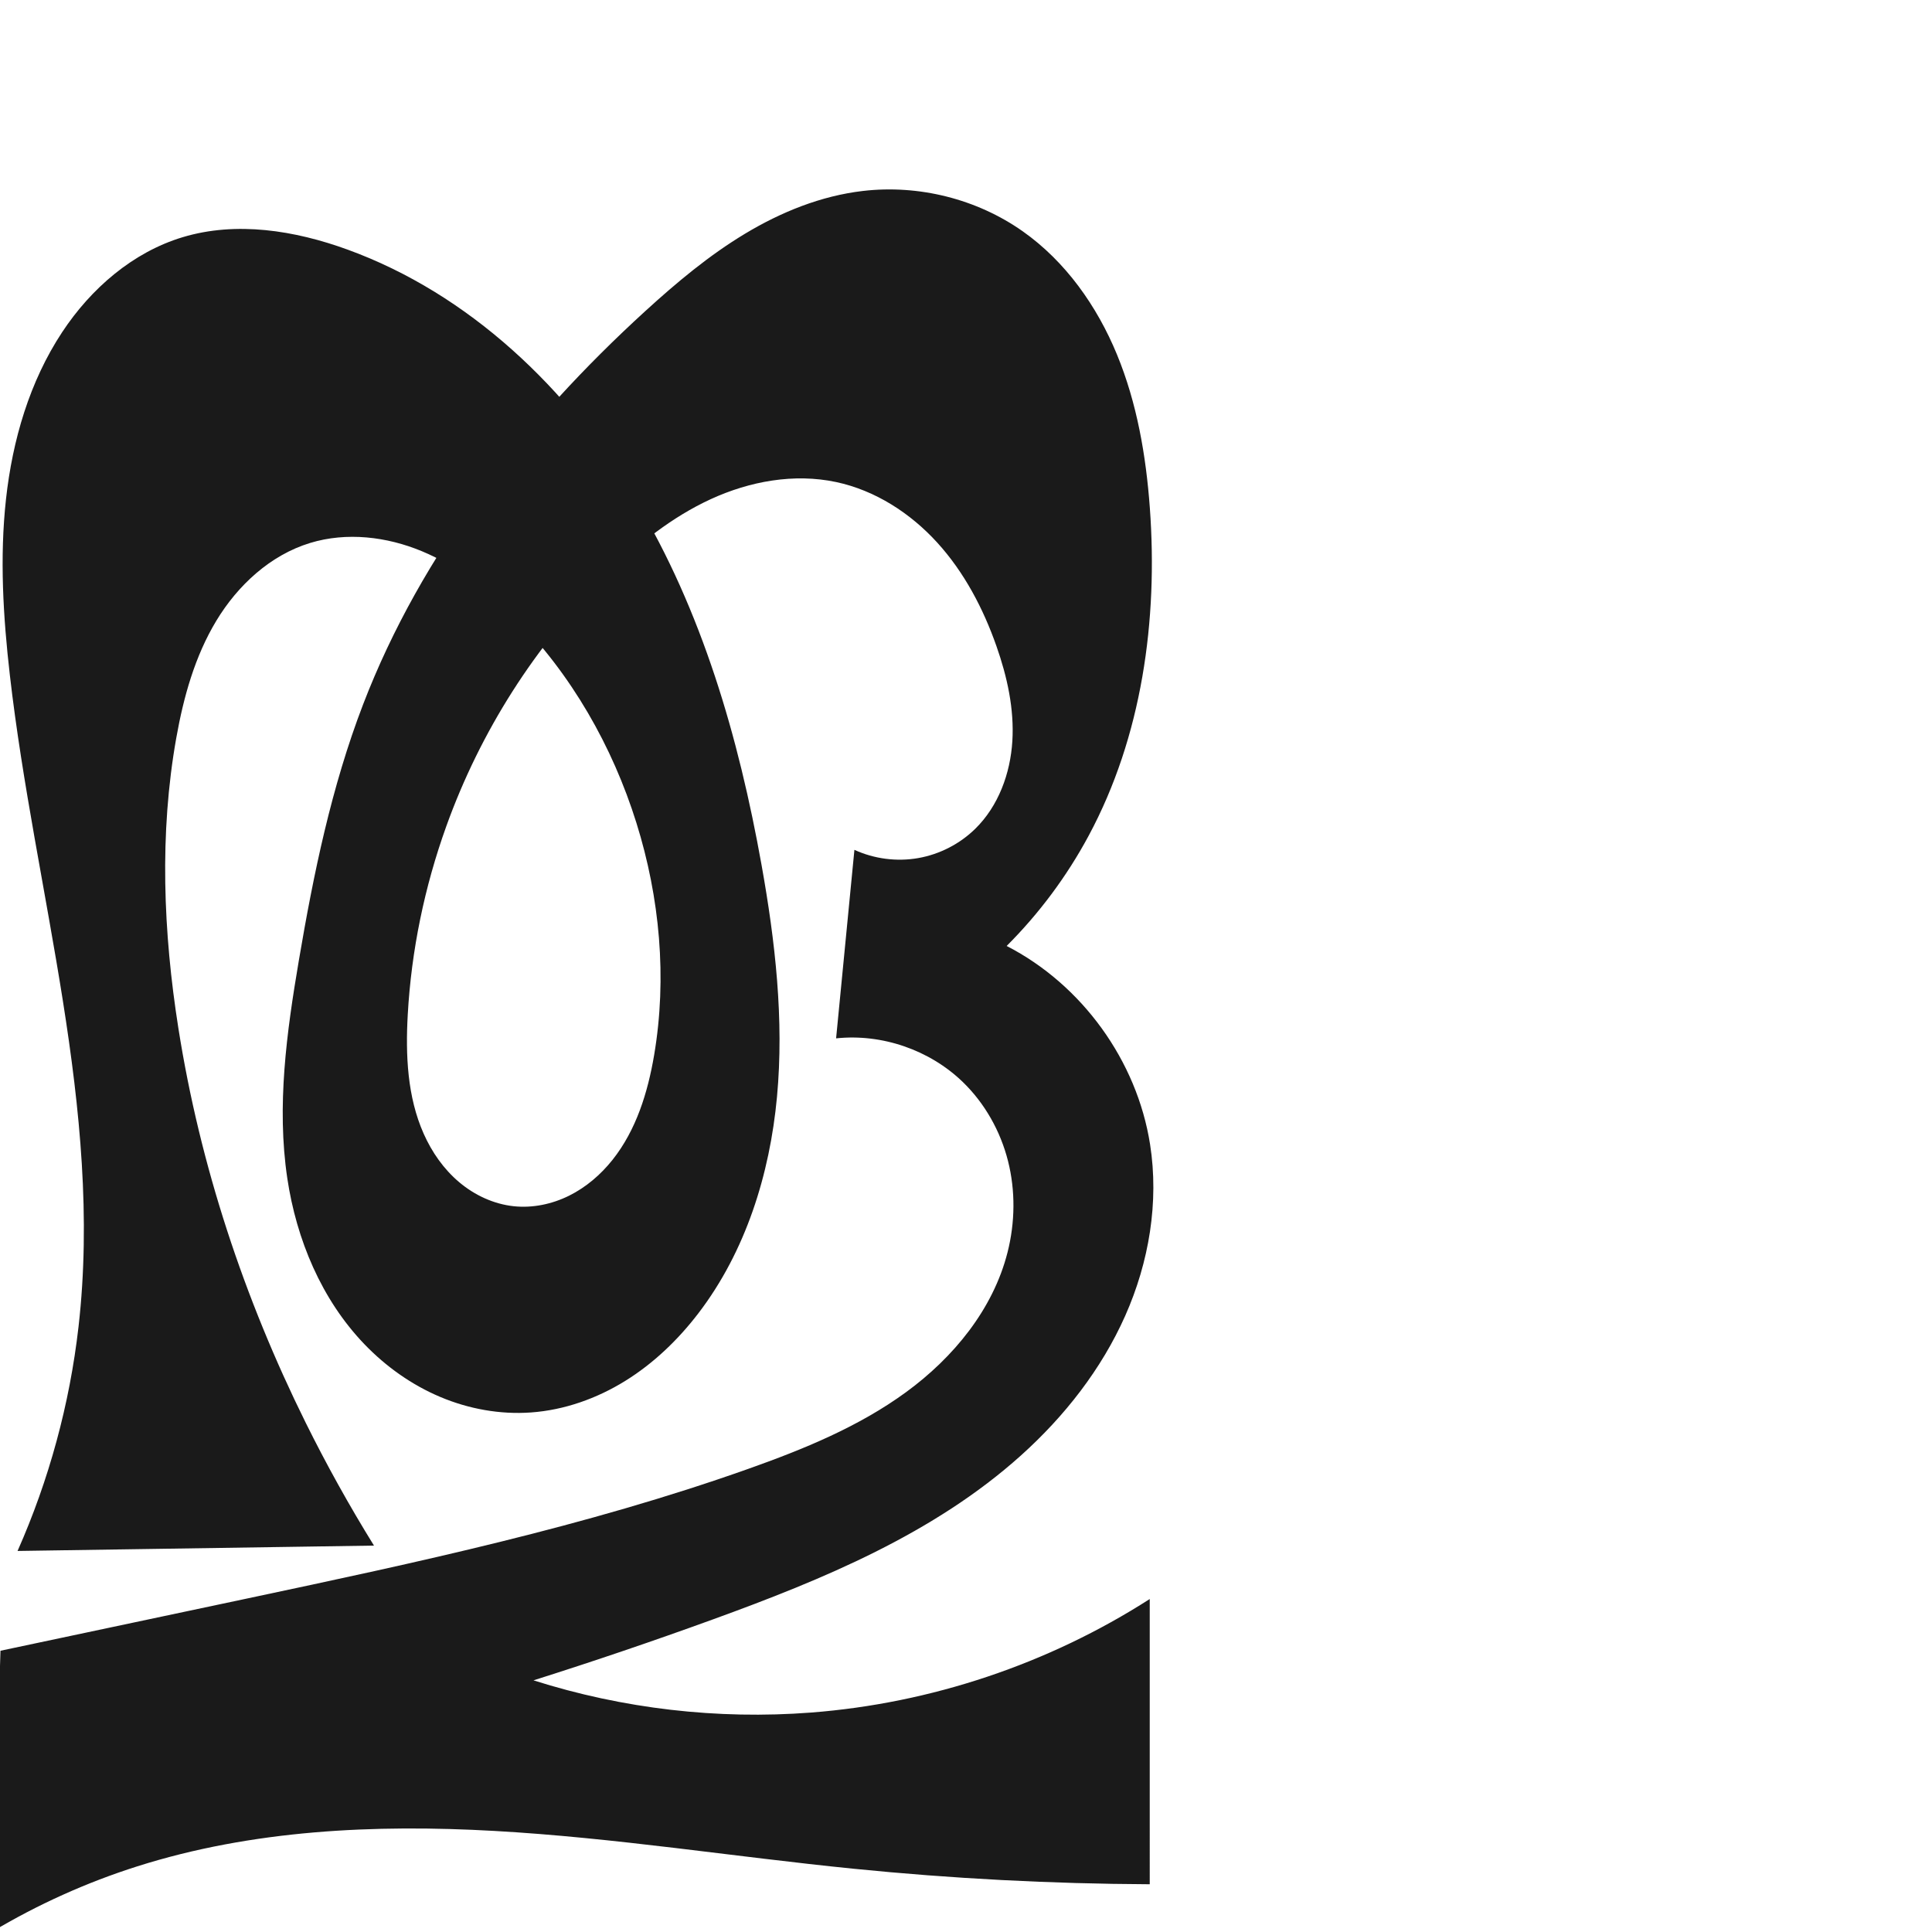<?xml version="1.0" encoding="UTF-8" standalone="no"?>
<svg
   xmlns:dc="http://purl.org/dc/elements/1.1/"
   xmlns:cc="http://creativecommons.org/ns#"
   xmlns:rdf="http://www.w3.org/1999/02/22-rdf-syntax-ns#"
   xmlns:svg="http://www.w3.org/2000/svg"
   xmlns="http://www.w3.org/2000/svg"
   xmlns:sodipodi="http://sodipodi.sourceforge.net/DTD/sodipodi-0.dtd"
   xmlns:inkscape="http://www.inkscape.org/namespaces/inkscape"
   xml:space="preserve"
   width="1000"
   height="1000"
   version="1.1"
   style="clip-rule:evenodd;fill-rule:evenodd;image-rendering:optimizeQuality;shape-rendering:geometricPrecision;text-rendering:geometricPrecision"
   viewBox="0 0 1000 1000"
   id="svg10"
   sodipodi:docname="തൂ.svg"
   inkscape:version="1.0.1 (3bc2e813f5, 2020-09-07)"><sodipodi:namedview
   pagecolor="#ffffff"
   bordercolor="#666666"
   borderopacity="1"
   objecttolerance="10"
   gridtolerance="10"
   guidetolerance="10"
   inkscape:pageopacity="0"
   inkscape:pageshadow="2"
   inkscape:window-width="1920"
   inkscape:window-height="1015"
   id="namedview12"
   showgrid="false"
   inkscape:zoom="0.6002692"
   inkscape:cx="469.69598"
   inkscape:cy="760.50288"
   inkscape:window-x="1920"
   inkscape:window-y="0"
   inkscape:window-maximized="1"
   inkscape:current-layer="svg10"
   showguides="true"
   inkscape:guide-bbox="true"
   inkscape:document-rotation="0"><sodipodi:guide
     position="0,1000"
     orientation="0,1"
     id="guide16"
     inkscape:label=""
     inkscape:locked="true"
     inkscape:color="rgb(0,0,255)" /><sodipodi:guide
     position="1763.312,2036.169"
     orientation="1000,0"
     id="guide18" /><sodipodi:guide
     position="0,200"
     orientation="0,1"
     id="guide20"
     inkscape:label="base"
     inkscape:locked="true"
     inkscape:color="rgb(0,0,255)" /><inkscape:grid
     type="xygrid"
     id="grid24"
     originx="-473.376"
     originy="-489.692" /><sodipodi:guide
     position="0,0"
     orientation="0,1"
     id="guide34"
     inkscape:label="bottom"
     inkscape:locked="true"
     inkscape:color="rgb(0,0,255)" /><sodipodi:guide
     position="225.051,1693.319"
     orientation="0,1"
     id="guide44"
     inkscape:label=""
     inkscape:locked="false"
     inkscape:color="rgb(0,0,255)" /><sodipodi:guide
     position="0,900"
     orientation="0,1"
     id="guide46"
     inkscape:label=""
     inkscape:locked="true"
     inkscape:color="rgb(0,0,255)" /><sodipodi:guide
     position="598.497,900"
     orientation="1,0"
     id="guide841" /></sodipodi:namedview>
 <defs
   id="defs4"><inkscape:path-effect
   effect="spiro"
   id="path-effect851"
   is_visible="true"
   lpeversion="1" />
  <style
   type="text/css"
   id="style2">
   <![CDATA[
    .fil0 {fill:#EF7F1A;fill-rule:nonzero}
   ]]>
  </style>
 <inkscape:path-effect
   effect="spiro"
   id="path-effect1214"
   is_visible="true"
   lpeversion="1" /><inkscape:path-effect
   effect="spiro"
   id="path-effect1195"
   is_visible="true"
   lpeversion="1" /><inkscape:path-effect
   effect="spiro"
   id="path-effect992"
   is_visible="true"
   lpeversion="1" /><inkscape:path-effect
   effect="spiro"
   id="path-effect1060"
   is_visible="true"
   lpeversion="1" /><inkscape:path-effect
   effect="spiro"
   id="path-effect1047"
   is_visible="true"
   lpeversion="1" /><inkscape:path-effect
   effect="spiro"
   id="path-effect1085"
   is_visible="true"
   lpeversion="1" /><inkscape:path-effect
   effect="spiro"
   id="path-effect1286"
   is_visible="true"
   lpeversion="1" /><inkscape:path-effect
   effect="spiro"
   id="path-effect1305"
   is_visible="true"
   lpeversion="1" /></defs>
 
<path
   id="path1210-6"
   style="display:inline;fill:#1a1a1a;fill-rule:nonzero;stroke:none;stroke-width:2.221px;stroke-linecap:butt;stroke-linejoin:miter;stroke-opacity:1"
   d="m 394.171,447.664 c 7.087,39.614 11.717,80.02 7.997,120.091 -3.72,40.071 -16.23,80.025 -40.682,111.988 -10.51,13.739 -23.192,25.924 -37.898,35.031 -14.706,9.107 -31.479,15.077 -48.732,16.313 -16.001,1.147 -32.221,-1.799 -47.001,-8.037 -14.78,-6.238 -28.122,-15.727 -39.236,-27.296 -22.229,-23.136 -35.183,-54.174 -39.918,-85.907 -5.578,-37.383 -0.336,-75.474 5.984,-112.738 7.626,-44.965 16.896,-89.906 33.246,-132.482 30.217,-78.687 83.82,-146.785 146.077,-203.608 16.105,-14.699 32.913,-28.787 51.593,-40.034 18.679,-11.248 39.365,-19.62 61.022,-22.147 28.872,-3.37 58.928,4.114 82.694,20.852 22.2,15.635 38.496,38.726 48.836,63.833 10.34,25.108 15.014,52.233 17.001,79.314 4.271,58.211 -4.065,118.417 -31.713,169.821 -11.253,20.923 -25.588,40.185 -42.398,56.972 38.984,20.028 67.429,59.371 74.229,102.668 4.701,29.93 -0.555,61.032 -12.851,88.722 -12.295,27.69 -31.423,52.056 -53.96,72.305 -45.073,40.498 -102.488,64.184 -159.441,84.872 -30.738,11.165 -61.71,21.684 -92.89,31.545 46.215,14.69 95.271,20.386 143.622,16.676 62.094,-4.764 122.927,-25.152 175.352,-58.766 V 975.286 C 543.905,975.052 492.717,972.371 441.773,967.253 379.805,961.029 318.17,951.201 255.99,947.691 193.809,944.181 130.46,947.167 71.097,966.003 44.751,974.363 19.383,985.798 -4.33,1000 L 0.249,854.424 C 42.975,845.388 85.698,836.338 128.418,827.275 215.648,808.768 303.161,790.122 387.204,760.316 c 28.669,-10.167 57.218,-21.8 81.779,-39.746 24.561,-17.946 45.054,-42.903 52.523,-72.39 3.906,-15.419 4.139,-31.81 0.241,-47.231 -3.899,-15.421 -11.968,-29.826 -23.394,-40.892 -17.154,-16.613 -41.843,-25.122 -65.59,-22.605 l 9.478,-97.575 c 10.234,4.7 21.906,6.21 33,4.27 11.094,-1.94 21.56,-7.321 29.593,-15.214 11.954,-11.747 18.111,-28.549 19.15,-45.276 1.038,-16.727 -2.682,-33.444 -8.239,-49.256 -6.86,-19.52 -16.683,-38.218 -30.607,-53.522 -13.924,-15.304 -32.152,-27.08 -52.391,-31.378 -21.705,-4.61 -44.672,-0.42 -64.832,8.848 -20.161,9.269 -37.758,23.375 -53.604,38.907 -37.158,36.421 -65.722,81.472 -83.321,130.437 -11.261,31.332 -18.087,64.275 -19.944,97.518 -1.166,20.876 -0.246,42.469 8.238,61.579 4.242,9.555 10.378,18.35 18.368,25.092 7.991,6.741 17.882,11.362 28.278,12.459 9.774,1.031 19.775,-1.071 28.582,-5.432 8.808,-4.361 16.442,-10.923 22.556,-18.618 12.228,-15.39 18.231,-34.846 21.513,-54.226 6.77,-39.968 2.924,-81.451 -9.176,-120.139 -12.428,-39.737 -33.682,-76.908 -62.968,-106.504 -13.895,-14.042 -29.769,-26.486 -48.004,-34.085 -18.234,-7.599 -39.035,-10.067 -57.928,-4.298 -20.555,6.276 -37.412,21.851 -48.527,40.246 -11.114,18.395 -16.974,39.501 -20.738,60.661 -8.817,49.562 -6.746,100.591 1.093,150.316 11.181,70.918 34.036,139.851 65.914,204.181 10.765,21.725 22.557,42.941 35.322,63.555 L 9.089,802.772 C 25.395,765.985 36.075,726.71 40.641,686.731 53.513,574.045 18.046,462.127 5.101,349.45 1.628,319.214 -0.221,288.616 3.101,258.363 6.451,227.858 15.276,197.534 32.18,171.92 c 14.881,-22.547 36.514,-41.36 62.381,-49.153 27.772,-8.368 58.015,-3.513 85.274,6.401 63.023,22.922 114.356,71.97 148.935,129.429 34.579,57.459 53.591,123.053 65.402,189.067 z"
   sodipodi:nodetypes="aaacaaaaasacaacaccaaccaaaaccaaaaaaaaaaaaaaccaaaaaaa"
   inkscape:original-d="m 394.17114,447.66425 c 18.02515,76.28638 13.29086,165.82562 -32.6853,232.07805 -18.26618,26.32183 -52.22679,54.99263 -86.63025,51.3446 -61.30481,-6.50064 -117.08592,-57.90829 -126.15495,-121.23898 -4.96717,-37.47677 0.35944,-75.45418 5.98385,-112.73824 6.76613,-44.85243 14.09619,-91.17485 33.24589,-132.48167 35.1322,-75.78185 83.63708,-148.12372 146.07663,-203.60763 32.05387,-28.48313 70.08905,-56.67635 112.61467,-62.181906 28.19206,-3.649867 60.83006,2.683096 82.69358,20.851756 40.39352,33.56716 62.56341,90.72838 65.83734,143.14662 3.73609,59.81763 -8.64317,117.05863 -31.71317,169.82109 -9.48362,21.68959 -12.21051,56.90332 -42.39789,56.97204 22.33742,29.58533 76.7155,60.51039 74.22941,102.6675 -6.5571,111.18999 -132.91173,185.12102 -226.25118,245.89895 -27.40289,17.84338 -83.09512,31.44201 -92.89042,31.54539 2.85696,9.52323 95.68638,21.67383 143.62224,16.67589 61.31344,-6.39273 168.12559,-73.85335 175.35223,-58.76593 v 147.63406 c 8.19997,-7.44713 -102.17027,-6.60692 -153.33075,-8.03237 C 318.26163,963.81216 191.94089,940.24133 71.097074,966.00349 44.125111,971.75352 18.171835,1002.5667 -4.3296097,1000 L 0.24910698,854.42418 c 0,0 85.65775802,-17.15265 128.16916302,-27.14967 86.73647,-20.39702 179.52447,-26.25243 258.78542,-66.95815 51.87892,-26.64324 116.56177,-56.57932 134.30199,-112.13622 9.23848,-28.93209 -2.4977,-65.8576 -23.15374,-88.1229 -15.72799,-16.95332 -65.59032,-22.60474 -65.59032,-22.60474 l 9.47778,-97.57491 c 0,0 48.05776,4.46253 62.59283,-10.94388 21.7674,-23.07232 21.17644,-64.51951 10.91033,-94.53215 -12.80883,-37.4462 -44.26415,-76.77623 -82.99782,-84.89944 -41.66105,-8.73713 -85.68299,20.56774 -118.43658,47.75566 -39.69803,32.95233 -63.94035,82.62269 -83.32076,130.4368 -12.46338,30.74887 -24.96634,64.7213 -19.94386,97.51769 5.71748,37.33472 17.39243,94.56159 54.8851,99.13003 35.33732,4.30582 60.91608,-44.66702 72.65221,-78.27549 13.24094,-37.91772 2.88802,-81.83102 -9.17604,-120.13942 -12.38808,-39.33728 -31.21919,-80.18054 -62.96796,-106.50358 -28.91214,-23.97118 -70.17413,-49.86901 -105.93165,-38.38296 -38.84272,12.47708 -57.40741,62.89226 -69.264859,100.90732 -15.054426,48.26456 -6.877949,100.84774 1.093451,150.31638 11.377788,70.6079 37.421378,138.58254 65.913818,204.18064 9.65578,22.23049 11.70461,44.54402 35.32205,63.55481 L 9.0890088,802.77209 C 32.470306,770.89798 37.427958,726.68653 40.641373,686.73069 49.70402,574.04506 12.271747,462.27141 5.101344,349.44956 3.175104,319.14137 -1.5126219,288.44985 3.1012509,258.36349 7.6728396,228.55287 14.011503,197.24776 32.179869,171.92038 47.143242,151.06089 68.24619,130.54641 94.560723,122.76747 c 27.082937,-8.00609 61.052477,-7.06993 85.274087,6.40087 117.6677,65.44058 185.69234,197.26846 214.33633,318.49591 z"
   inkscape:path-effect="#path-effect1305" /></svg>
